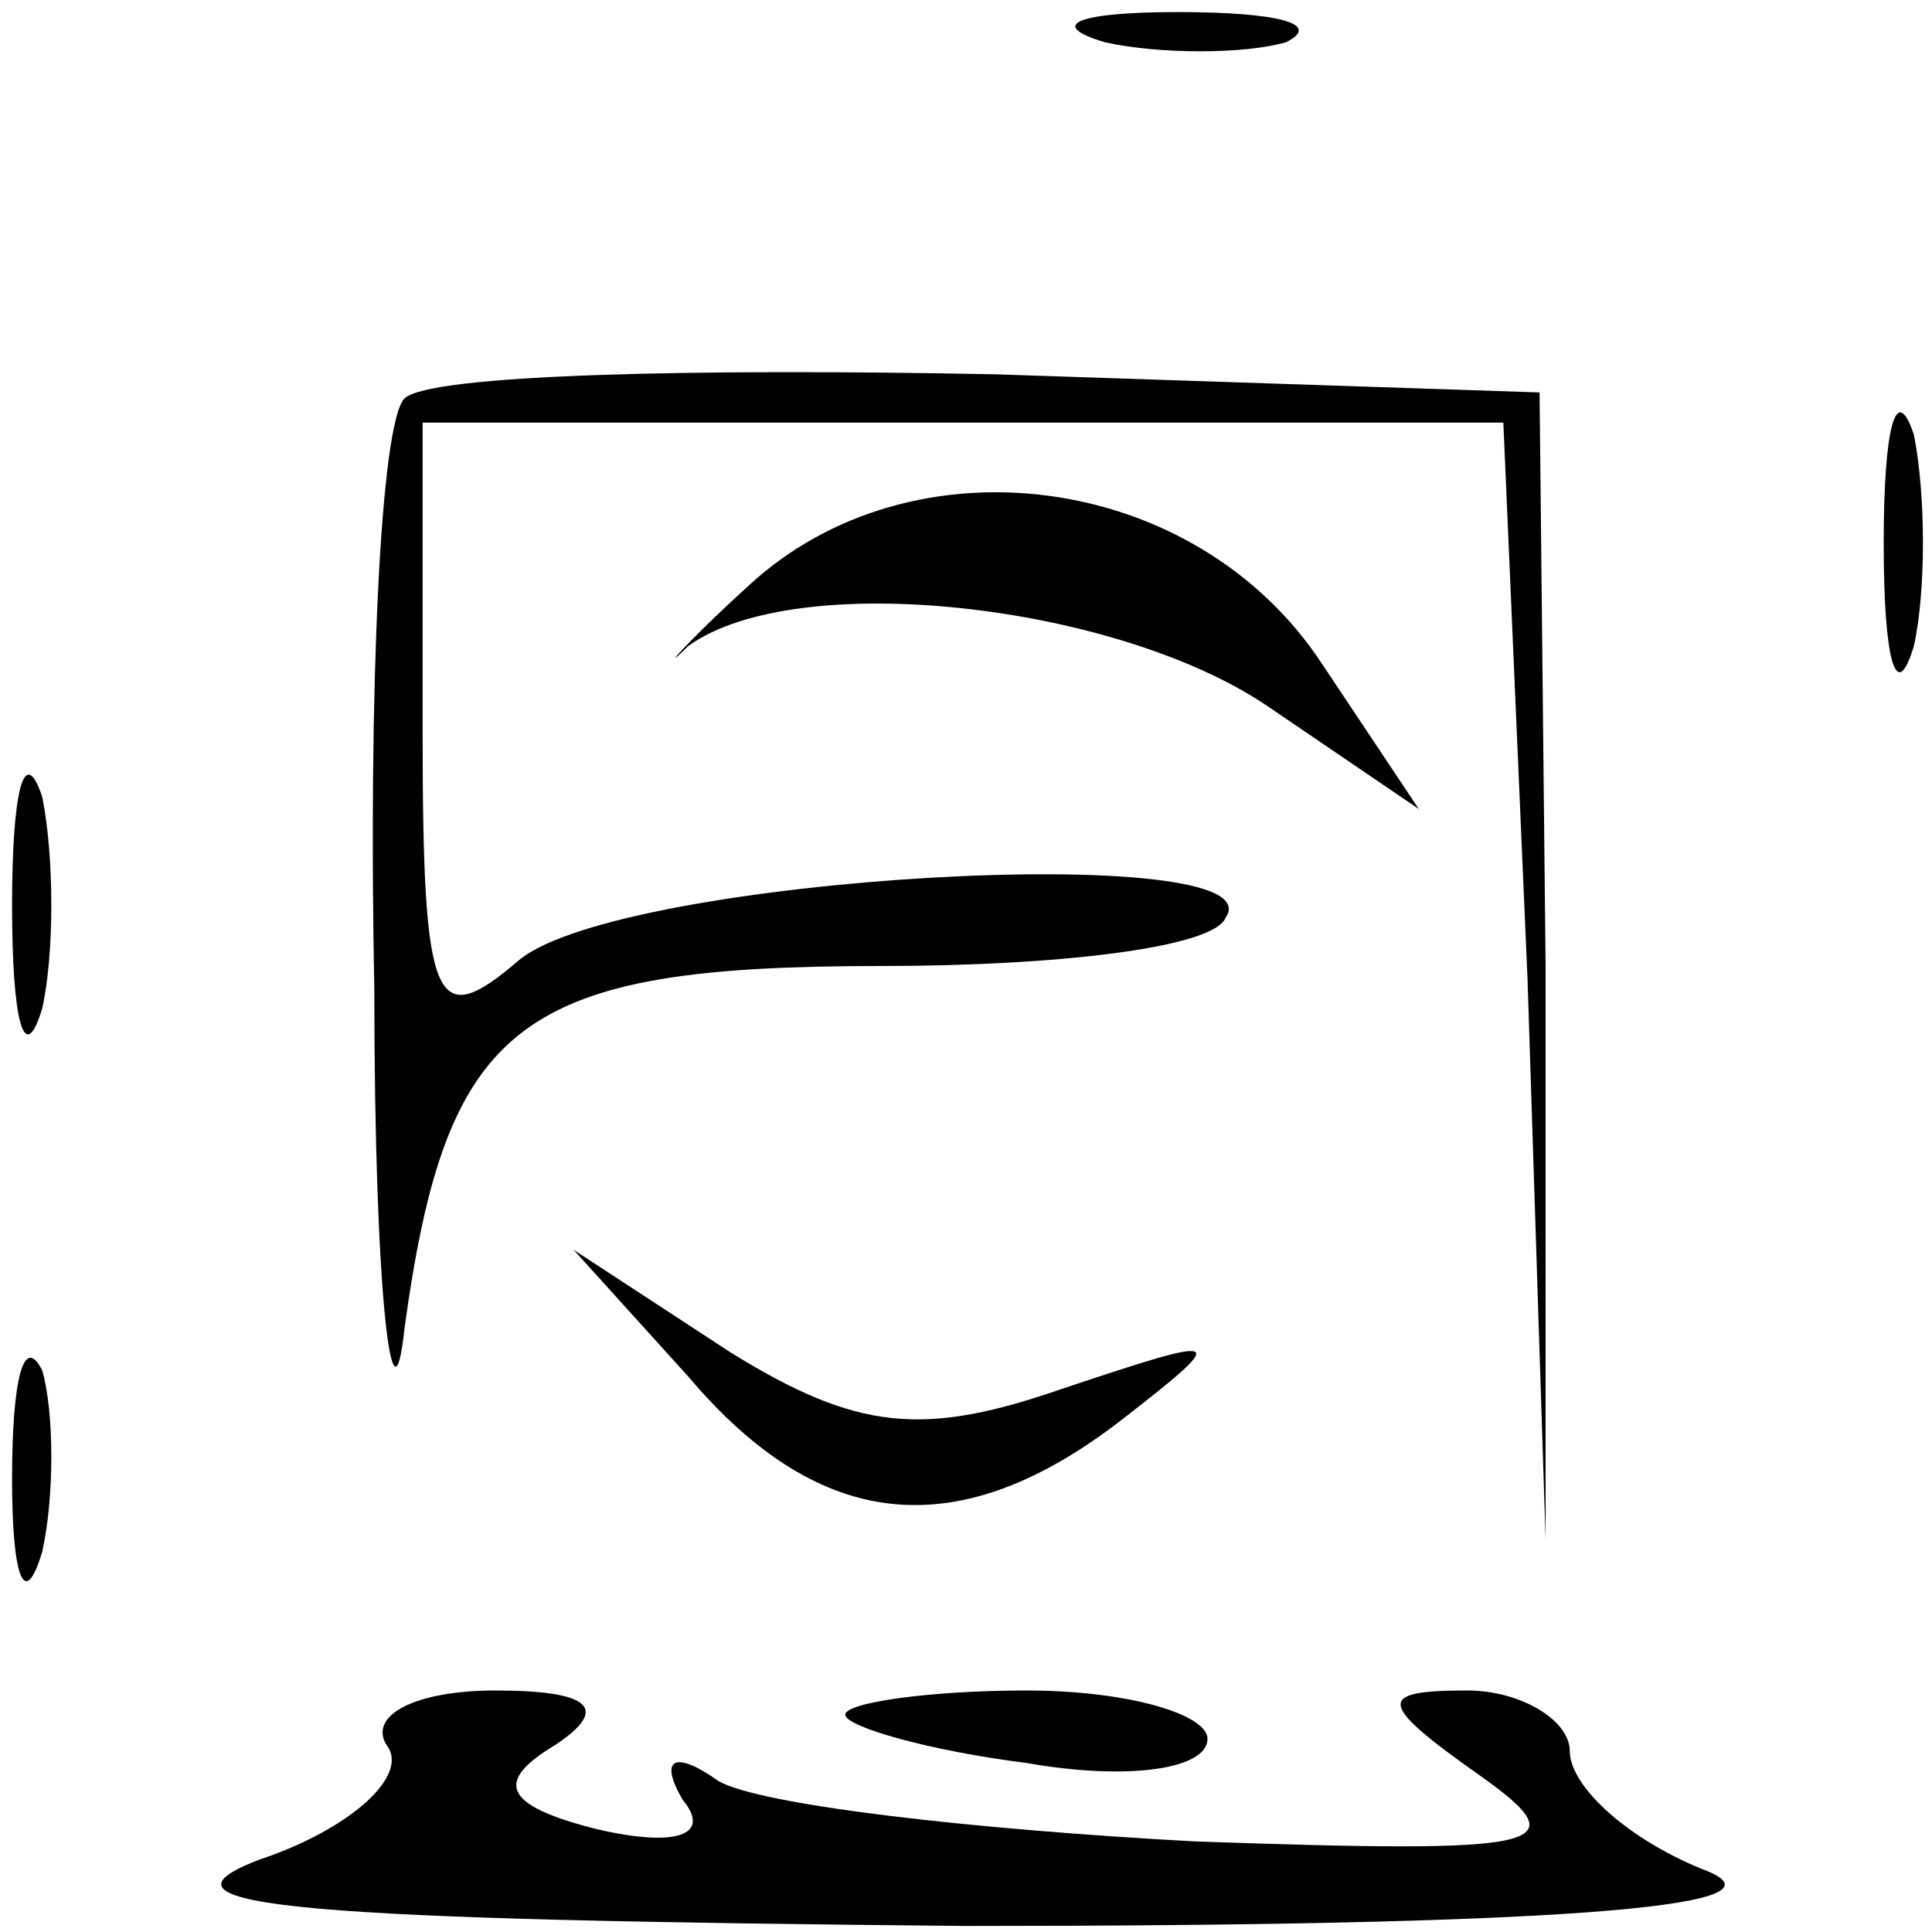 <?xml version="1.0" standalone="no"?>
<!DOCTYPE svg PUBLIC "-//W3C//DTD SVG 20010904//EN"
 "http://www.w3.org/TR/2001/REC-SVG-20010904/DTD/svg10.dtd">
<svg version="1.0" xmlns="http://www.w3.org/2000/svg"
 width="32pt" height="32pt" viewBox="0 0 32 32"
 preserveAspectRatio="xMidYMid meet">
<g transform="translate(0,32) scale(0.1,-0.1)"
fill="#000000" stroke="none">
<path fill="#000000" stroke="none" d="M183 313 c9 -2 23 -2 30 0 6 3 -1 5
-18 5 -16 0 -22 -2 -12 -5z"/>
<path fill="#000000" stroke="none" d="M67 254 c-4 -4 -6 -48 -5 -98 0 -50 3
-75 5 -56 7 51 19 60 79 60 29 0 55 3 57 8 9 13 -100 7 -117 -7 -14 -12 -16
-8 -16 38 l0 51 90 0 89 0 4 -92 3 -93 0 95 -1 95 -90 3 c-50 1 -94 0 -98 -4z"/>
<path fill="#000000" stroke="none" d="M312 230 c0 -19 2 -27 5 -17 2 9 2 25
0 35 -3 9 -5 1 -5 -18z"/>
<path fill="#000000" stroke="none" d="M124 223 c-11 -10 -15 -15 -10 -10 18
13 71 7 96 -10 l25 -17 -16 24 c-21 32 -68 38 -95 13z"/>
<path fill="#000000" stroke="none" d="M2 170 c0 -19 2 -27 5 -17 2 9 2 25 0
35 -3 9 -5 1 -5 -18z"/>
<path fill="#000000" stroke="none" d="M114 92 c22 -26 45 -28 72 -7 18 14 17
14 -10 5 -23 -8 -34 -7 -55 6 l-26 17 19 -21z"/>
<path fill="#000000" stroke="none" d="M2 75 c0 -16 2 -22 5 -12 2 9 2 23 0
30 -3 6 -5 -1 -5 -18z"/>
<path fill="#000000" stroke="none" d="M64 31 c4 -5 -6 -14 -21 -19 -21 -8 8
-10 117 -11 96 0 137 3 123 9 -13 5 -23 14 -23 20 0 5 -8 10 -17 10 -15 0 -15
-2 2 -14 17 -12 11 -13 -47 -11 -37 2 -72 6 -79 10 -7 5 -10 4 -6 -3 5 -6 -1
-8 -14 -5 -16 4 -17 8 -7 14 9 6 6 9 -10 9 -13 0 -21 -4 -18 -9z"/>
<path fill="#000000" stroke="none" d="M140 36 c0 -2 14 -6 30 -8 17 -3 30 -1
30 4 0 4 -13 8 -30 8 -16 0 -30 -2 -30 -4z"/>
</g>
</svg>
